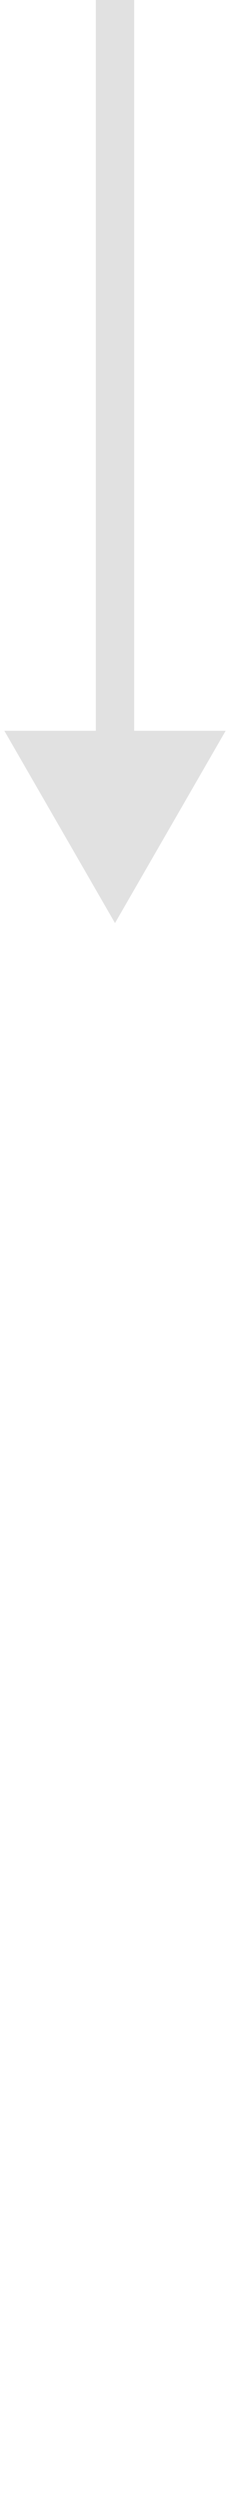 <svg width="6" height="65" viewBox="0 0 6 65" fill="none" xmlns="http://www.w3.org/2000/svg">
<path d="M3 24L5.887 19L0.113 19L3 24ZM2.5 -2.18557e-08L2.5 19.5L3.5 19.5L3.5 2.18557e-08L2.5 -2.18557e-08Z" fill="#E1E1E1"/>
</svg>
